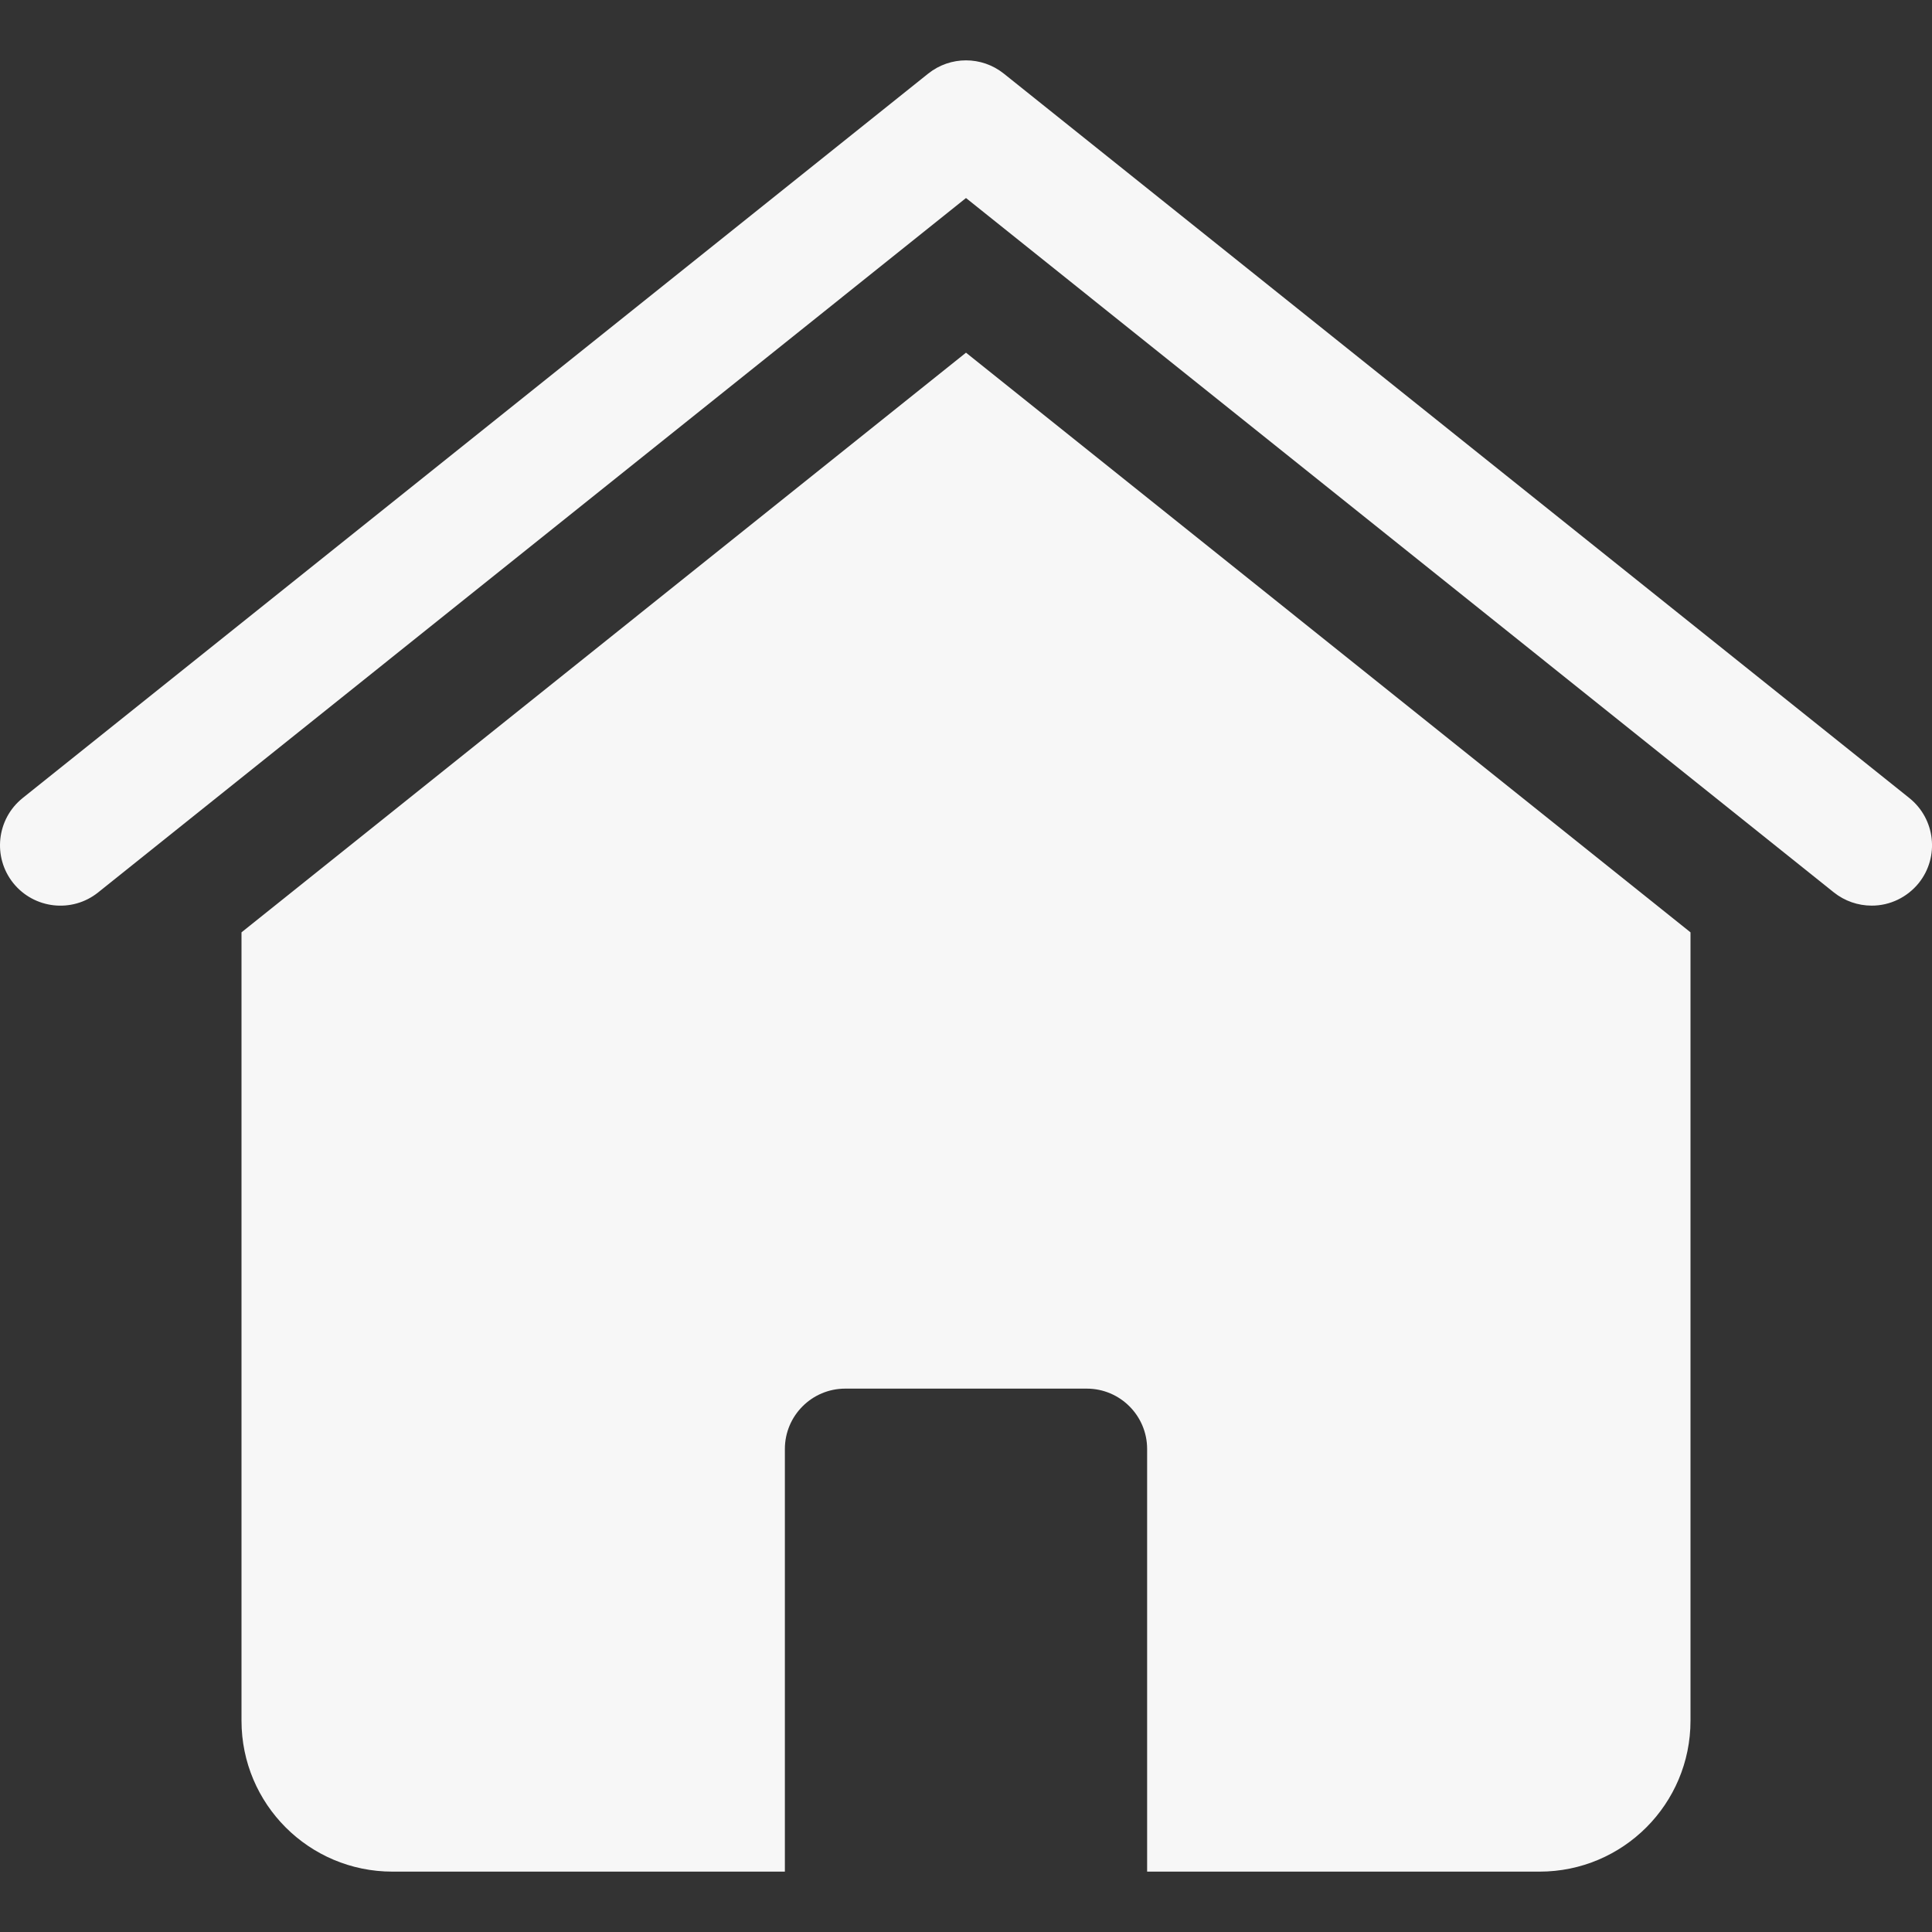 <svg width="24" height="24" viewBox="0 0 24 24" fill="none" xmlns="http://www.w3.org/2000/svg">
<rect x="0" y="0" width="24" height="24" fill="#333333" stroke="none"/>
<g clip-path="url(#clip0_1_3579)">
<path d="M23.25 11.25C23.08 11.25 22.914 11.192 22.781 11.086L12 2.46L1.219 11.086C0.896 11.345 0.423 11.292 0.164 10.969C-0.094 10.646 -0.042 10.173 0.281 9.914L11.531 0.914C11.805 0.695 12.195 0.695 12.469 0.914L23.719 9.914C24.042 10.173 24.095 10.645 23.836 10.969C23.693 11.146 23.478 11.251 23.25 11.25Z" fill="#F7F7F7"/>
<path d="M12 4.381L3 11.582V21.375C3 22.411 3.839 23.25 4.875 23.25H9.75V18C9.75 17.586 10.086 17.25 10.5 17.25H13.5C13.914 17.25 14.25 17.586 14.25 18V23.25H19.125C20.161 23.25 21 22.411 21 21.375V11.582L12 4.381Z" fill="#F7F7F7"/>
</g>
<defs>
<clipPath id="clip0_1_3579">
<rect width="24" height="24" fill="white"/>
</clipPath>
</defs>
</svg>
